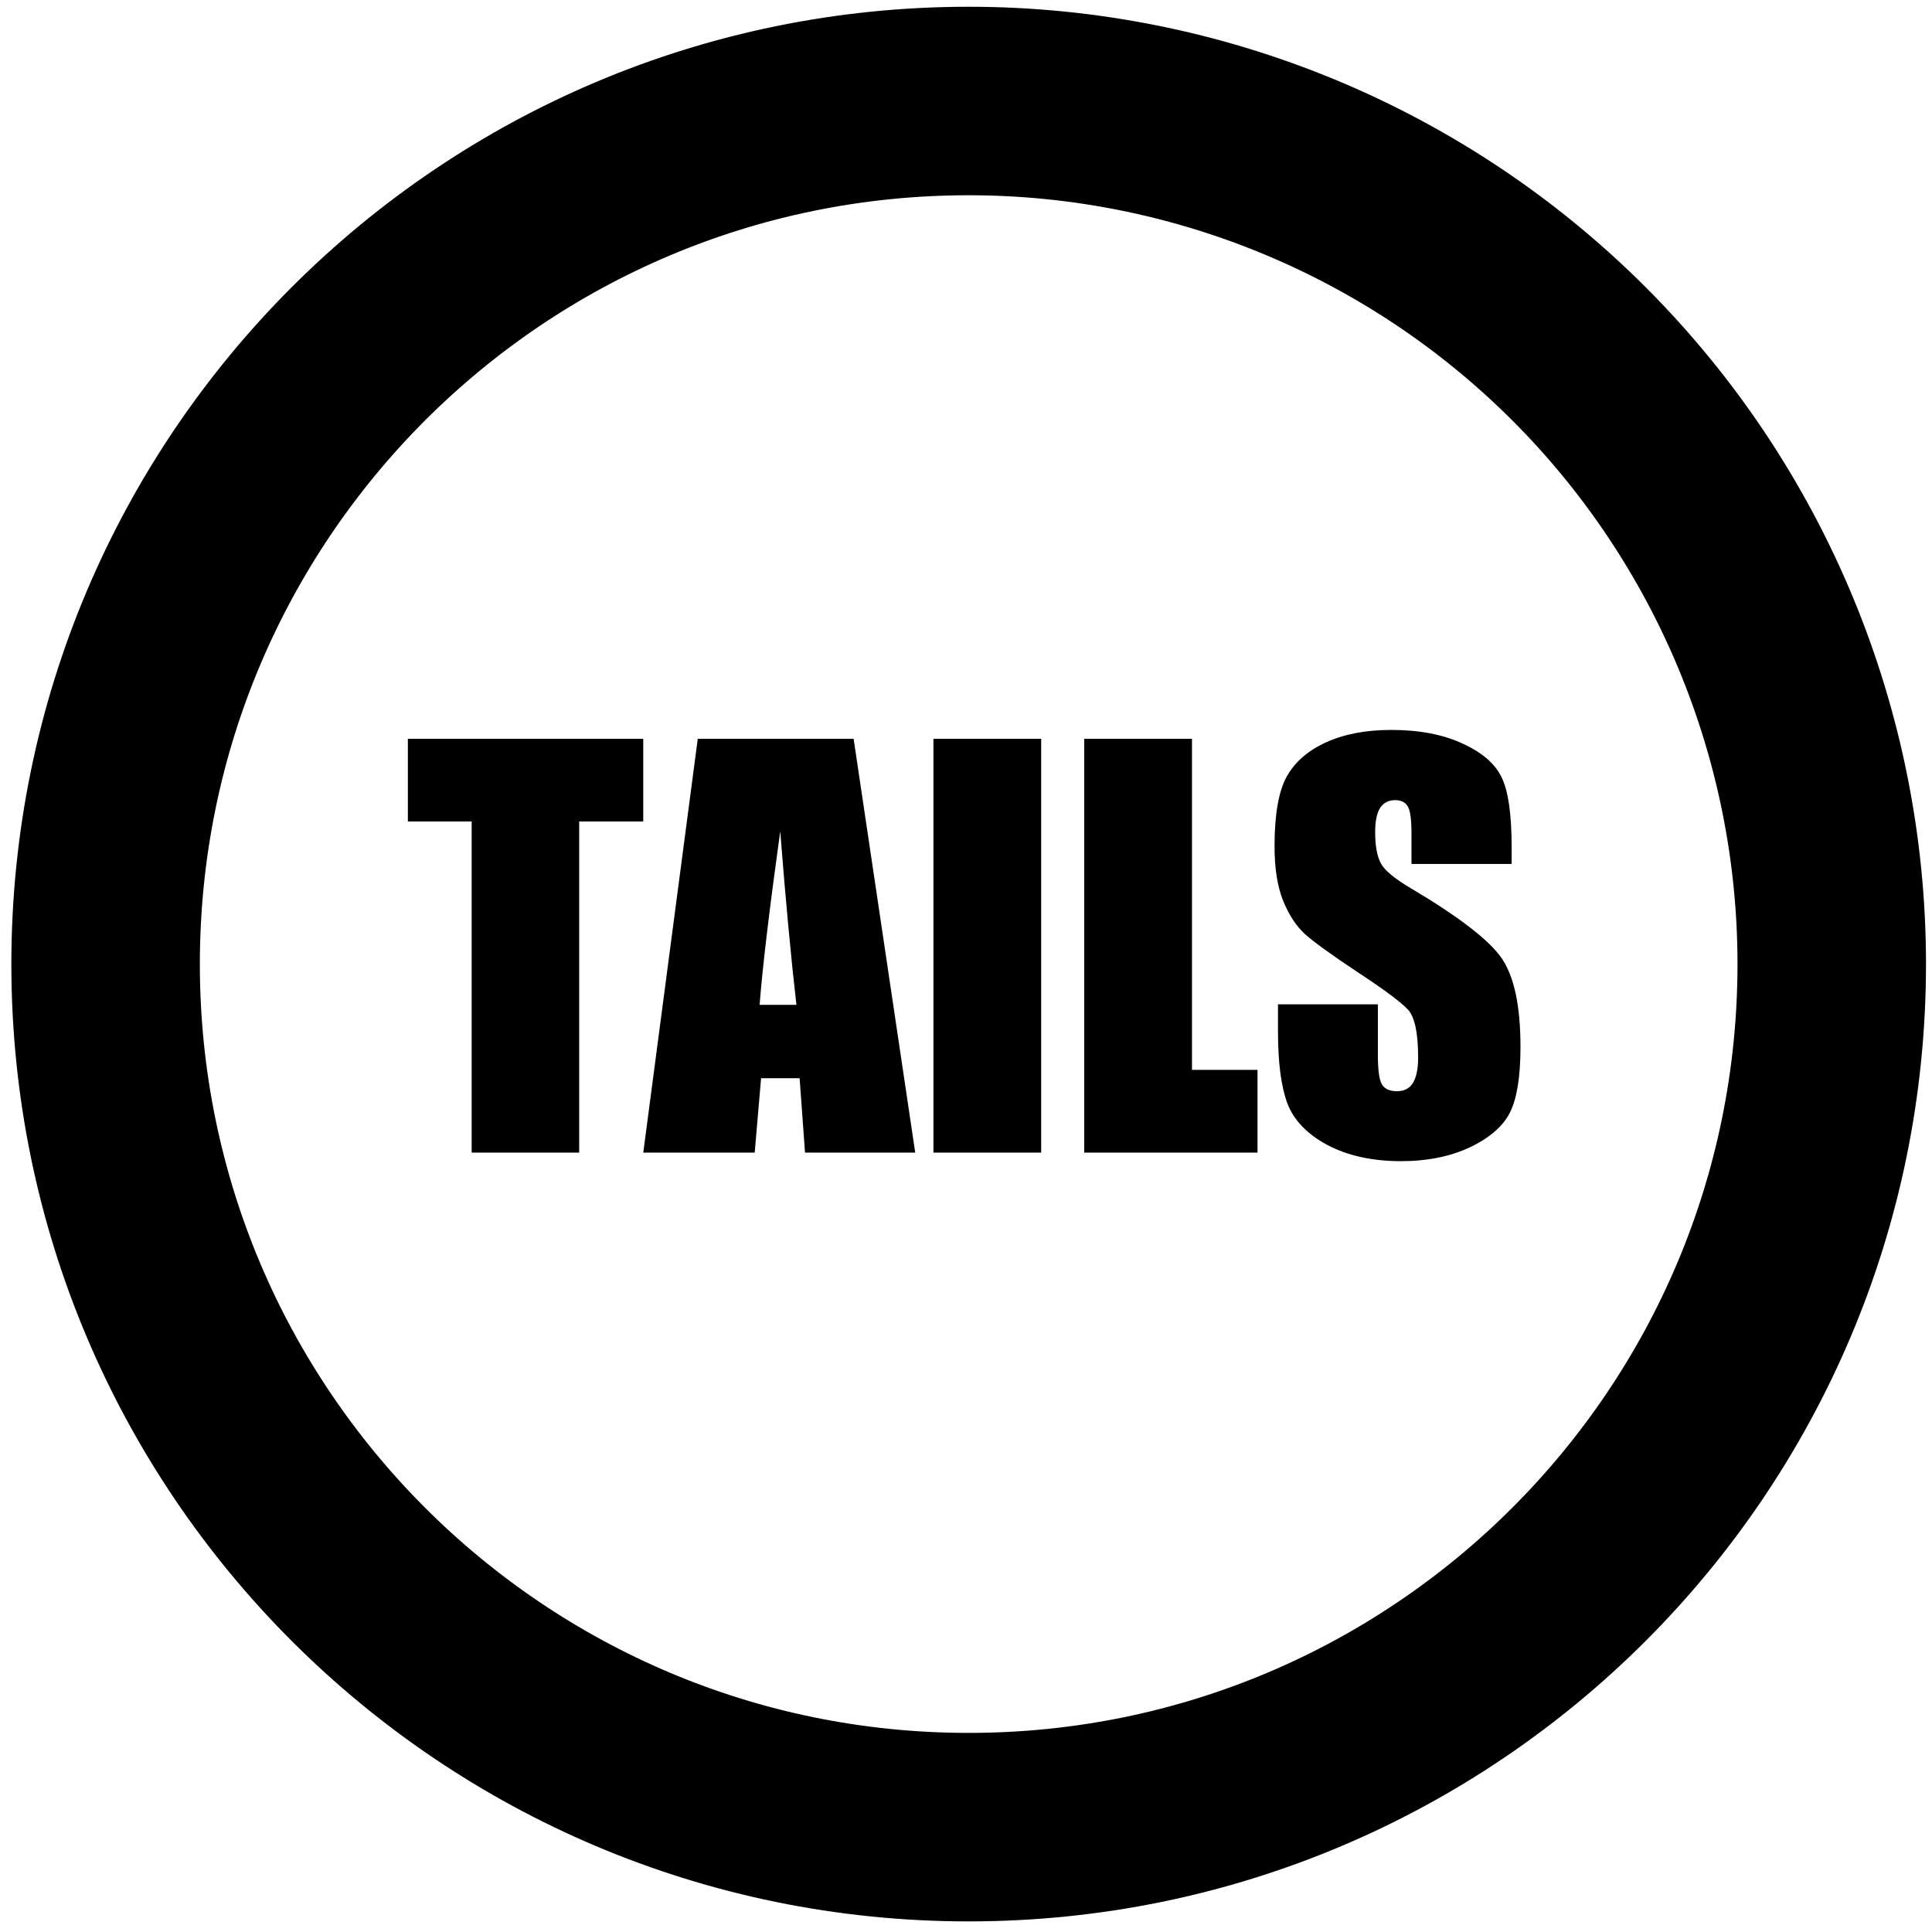 <svg version="1.1" viewBox="0.0 0.0 122.995 122.995" fill="none" stroke="none" stroke-linecap="square" stroke-miterlimit="10" xmlns:xlink="http://www.w3.org/1999/xlink" xmlns="http://www.w3.org/2000/svg"><clipPath id="p.0"><path d="m0 0l122.995 0l0 122.995l-122.995 0l0 -122.995z" clip-rule="nonzero"/></clipPath><g clip-path="url(#p.0)"><path fill="#000000" fill-opacity="0.0" d="m0 0l122.995 0l0 122.995l-122.995 0z" fill-rule="evenodd"/><path fill="#000000" fill-opacity="0.0" d="m6.723 61.375l0 0c0 -30.345 24.6 -54.945 54.945 -54.945l0 0c14.572 0 28.548 5.789 38.852 16.093c10.304 10.304 16.093 24.28 16.093 38.852l0 0c0 30.345 -24.6 54.945 -54.945 54.945l0 0c-30.345 0 -54.945 -24.6 -54.945 -54.945z" fill-rule="evenodd"/><path stroke="#000000" stroke-width="12.0" stroke-linejoin="round" stroke-linecap="butt" d="m6.723 61.375l0 0c0 -30.345 24.6 -54.945 54.945 -54.945l0 0c14.572 0 28.548 5.789 38.852 16.093c10.304 10.304 16.093 24.28 16.093 38.852l0 0c0 30.345 -24.6 54.945 -54.945 54.945l0 0c-30.345 0 -54.945 -24.6 -54.945 -54.945z" fill-rule="evenodd"/><path fill="#000000" fill-opacity="0.0" d="m-31.236 50.462l185.827 0l0 21.827l-185.827 0z" fill-rule="evenodd"/><path fill="#000000" d="m40.95 47.032l0 5.266l-4.078 0l0 21.078l-6.844 0l0 -21.078l-4.062 0l0 -5.266l14.984 0zm13.393 0l3.922 26.344l-7.016 0l-0.344 -4.734l-2.453 0l-0.406 4.734l-7.094 0l3.469 -26.344l9.922 0zm-3.641 16.938q-0.516 -4.469 -1.031 -11.047q-1.047 7.547 -1.312 11.047l2.344 0zm15.581 -16.938l0 26.344l-6.859 0l0 -26.344l6.859 0zm9.601 0l0 21.078l4.172 0l0 5.266l-11.031 0l0 -26.344l6.859 0zm20.349 7.969l-6.375 0l0 -1.953q0 -1.359 -0.25 -1.734q-0.234 -0.375 -0.797 -0.375q-0.625 0 -0.953 0.5q-0.312 0.5 -0.312 1.531q0 1.312 0.359 1.984q0.344 0.672 1.938 1.609q4.578 2.719 5.766 4.453q1.188 1.75 1.188 5.625q0 2.812 -0.656 4.156q-0.656 1.328 -2.547 2.234q-1.891 0.891 -4.391 0.891q-2.75 0 -4.703 -1.031q-1.938 -1.047 -2.547 -2.656q-0.594 -1.609 -0.594 -4.578l0 -1.719l6.359 0l0 3.203q0 1.484 0.266 1.906q0.266 0.422 0.953 0.422q0.688 0 1.016 -0.531q0.328 -0.547 0.328 -1.594q0 -2.328 -0.625 -3.047q-0.656 -0.719 -3.203 -2.391q-2.562 -1.703 -3.391 -2.453q-0.828 -0.766 -1.375 -2.109q-0.547 -1.359 -0.547 -3.469q0 -3.016 0.766 -4.422q0.781 -1.406 2.5 -2.188q1.734 -0.797 4.172 -0.797q2.672 0 4.547 0.875q1.875 0.859 2.484 2.172q0.625 1.297 0.625 4.438l0 1.047z" fill-rule="nonzero"/></g></svg>